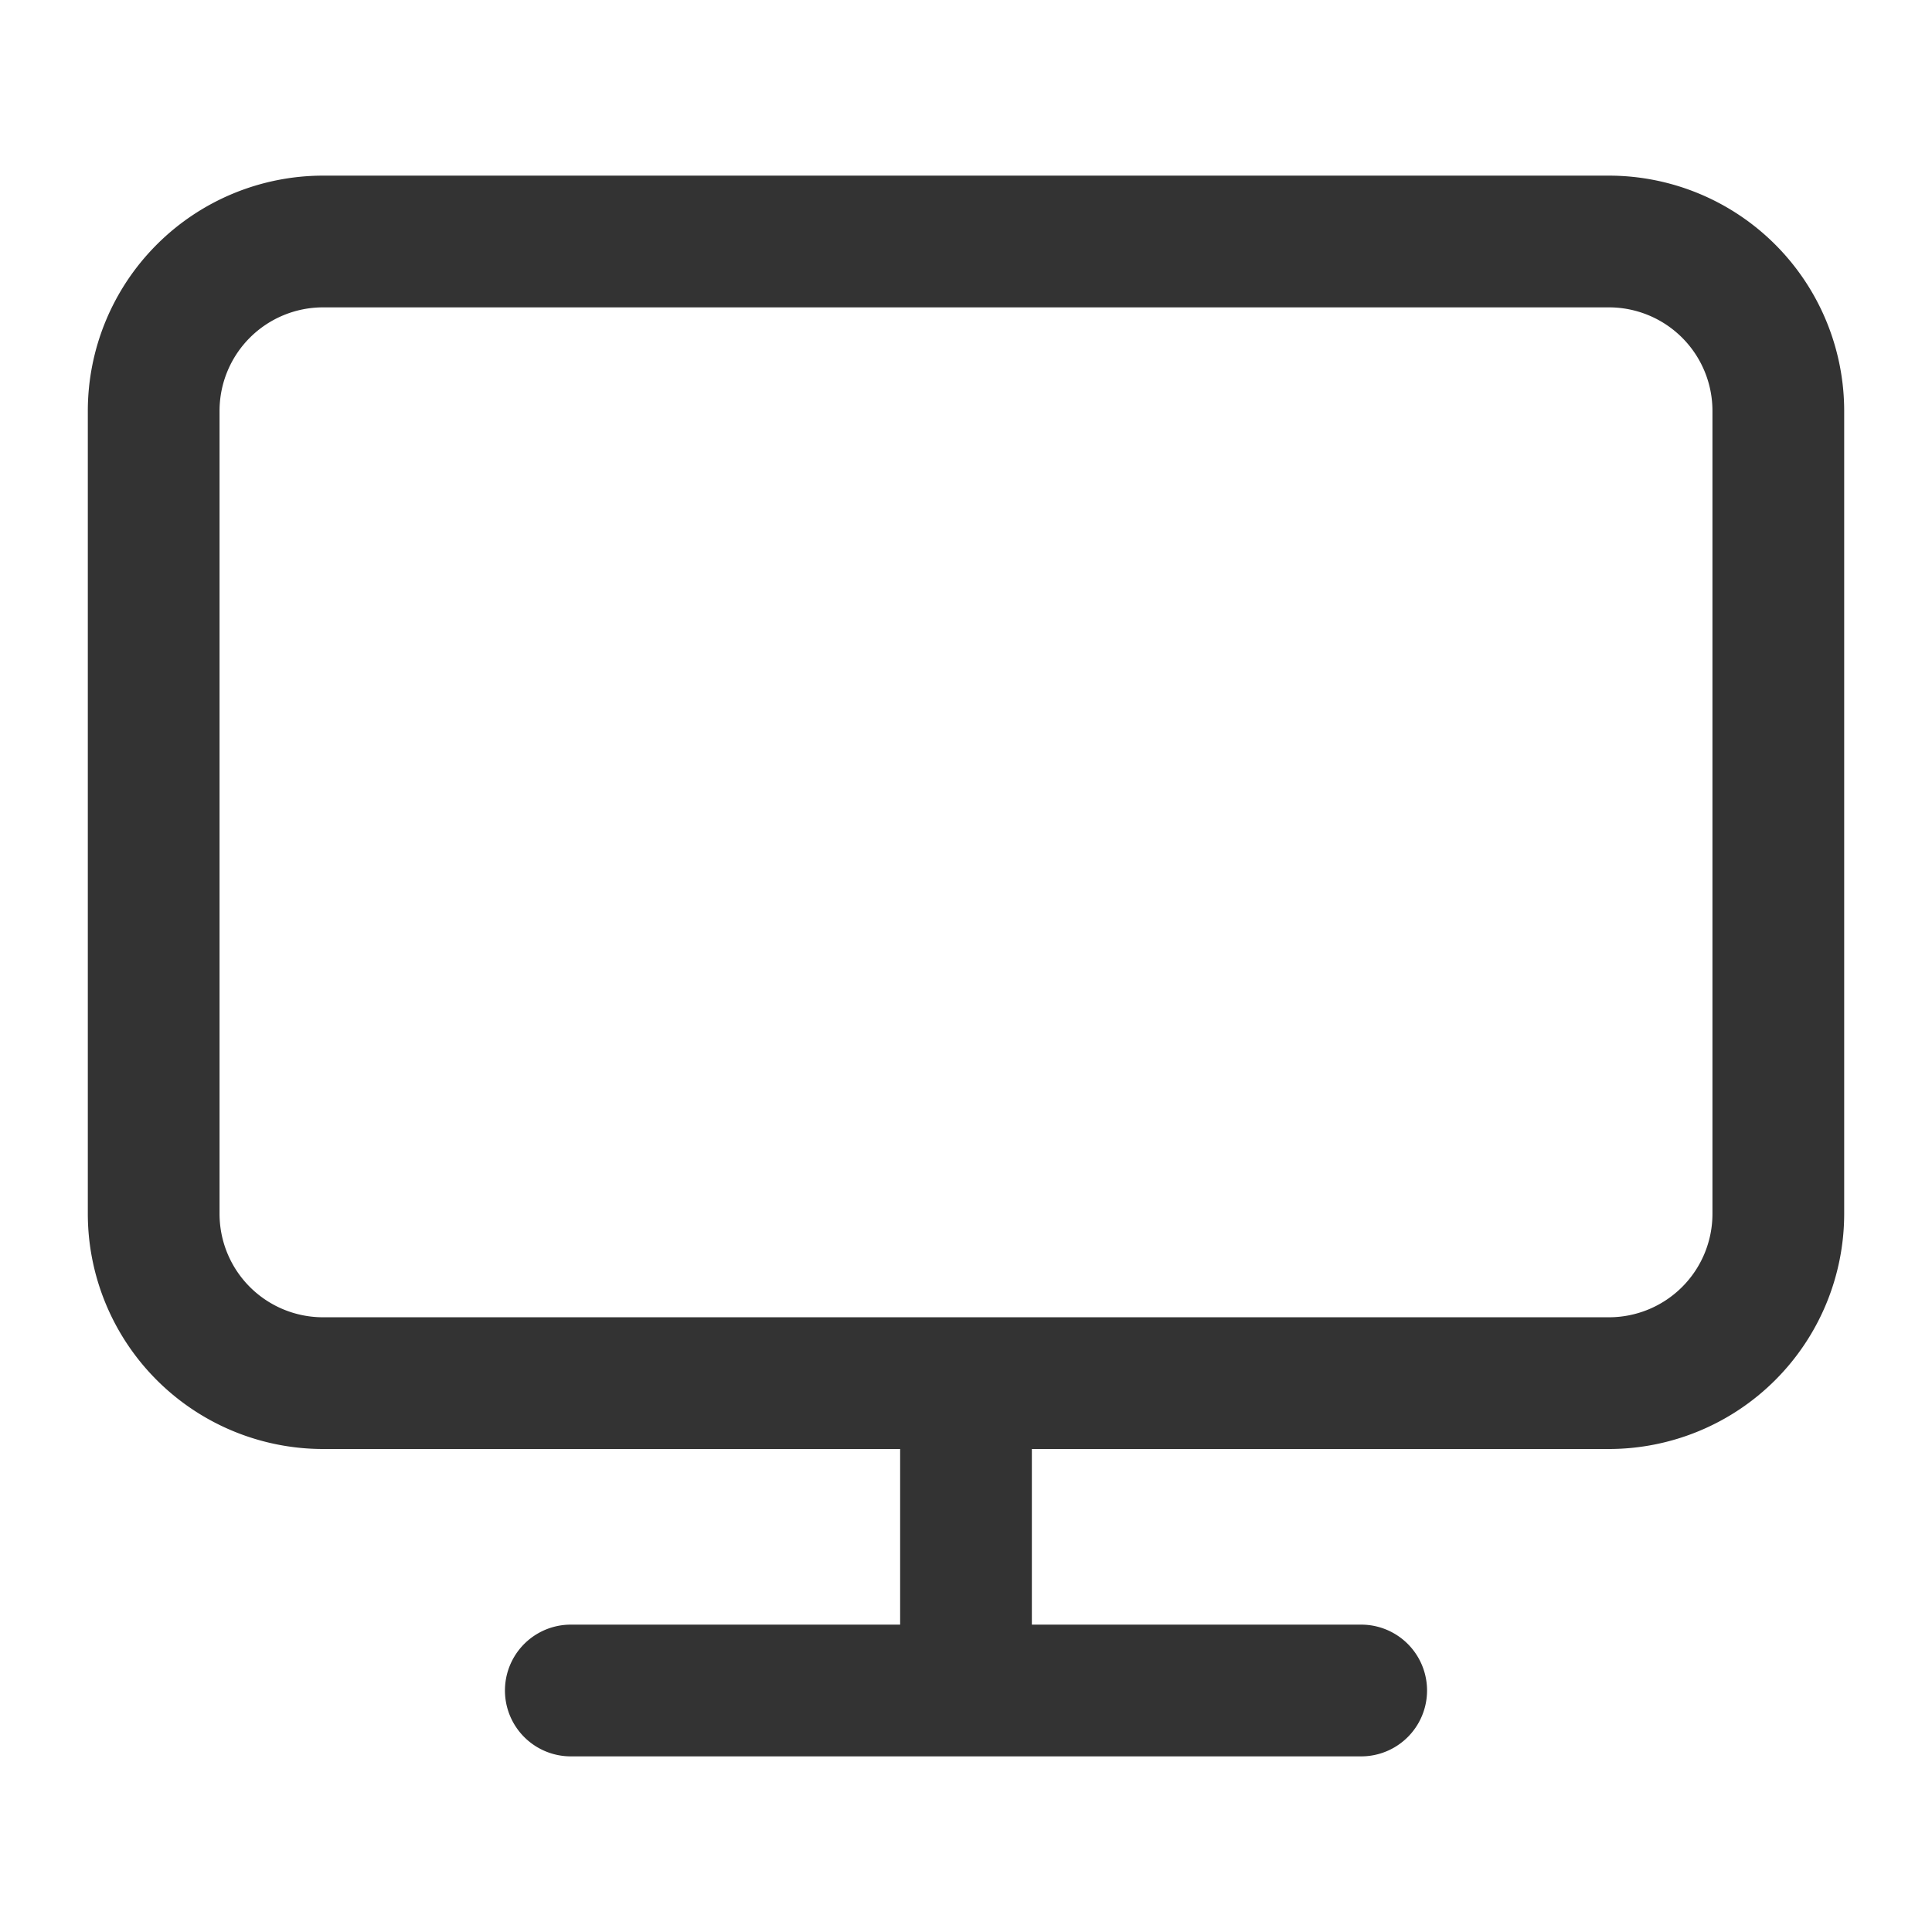 <?xml version="1.0" standalone="no"?><!DOCTYPE svg PUBLIC "-//W3C//DTD SVG 1.1//EN" "http://www.w3.org/Graphics/SVG/1.1/DTD/svg11.dtd"><svg t="1546486333381" class="icon" style="" viewBox="0 0 1024 1024" version="1.1" xmlns="http://www.w3.org/2000/svg" p-id="3608" xmlns:xlink="http://www.w3.org/1999/xlink" width="16" height="16"><defs><style type="text/css"></style></defs><path d="M907.636 643.398a54.854 54.854 0 0 1-54.784 54.784H171.148a54.854 54.854 0 0 1-54.784-54.784V217.716a54.877 54.877 0 0 1 54.784-54.807h681.704a54.877 54.877 0 0 1 54.784 54.807v425.682zM852.852 93.09H171.148A124.765 124.765 0 0 0 46.545 217.716v425.682A124.742 124.742 0 0 0 171.148 768H477.09v93.09H302.545a34.91 34.91 0 0 0 0 69.82h418.91a34.91 34.91 0 1 0 0-69.82H546.909V768h305.943a124.742 124.742 0 0 0 124.603-124.602V217.716A124.765 124.765 0 0 0 852.852 93.091z" p-id="3609" fill="#333333"></path></svg>
